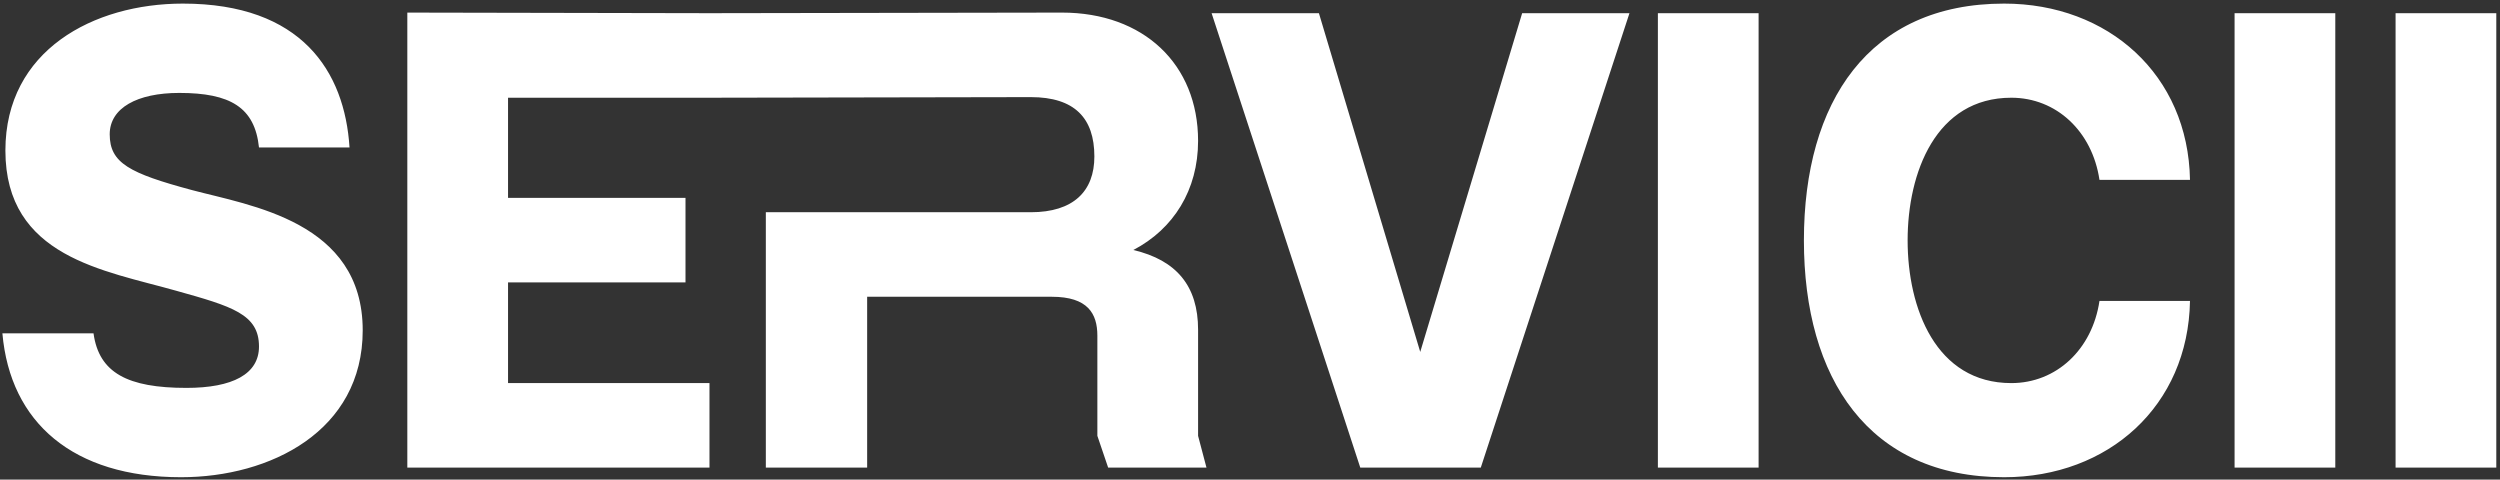 <svg width="417" height="80" viewBox="0 0 417 80" fill="none" xmlns="http://www.w3.org/2000/svg">
<rect x="0" y="0" width="417" height="80" fill="#333333" stroke="none"/>
<path d="M32 31.7C41.7 34.3 60.5 36.9 60.5 55.1C60.5 71.9 45.1 79.6 30.2 79.6C12.2 79.6 1.7 70.5 0.4 55.6H15.6C16.5 62.2 21.3 64.7 31.1 64.7C38.8 64.7 43.2 62.4 43.2 57.8C43.2 52.4 38.7 51.1 29.4 48.5C17.4 45.1 0.9 42.9 0.9 25.1C0.9 8.4 15.6 0.6 30.5 0.6C50.3 0.6 57.5 11.9 58.3 24.6H43.2C42.5 17.9 38.4 15.5 29.9 15.5C22.9 15.5 18.3 18 18.3 22.4C18.3 27.2 21.6 28.9 32 31.7ZM118.341 78H67.941V2.1L118.341 2.2L177.141 2.1C190.741 2.1 199.841 10.7 199.841 23.5C199.841 31.7 195.741 38.2 189.041 41.7C196.241 43.4 199.841 47.7 199.841 55V72.7L201.241 78H184.841L183.041 72.7V56C183.041 52.3 181.441 49.5 175.441 49.5H144.641V78H127.741V35.4H171.941C179.041 35.4 182.541 31.9 182.541 26.1C182.541 19.7 179.241 16.2 171.941 16.2L118.341 16.3H84.741V33H114.341V47.1H84.741V63.9H118.341V78ZM226.895 78L202.095 2.2H219.995L236.895 58.7L253.895 2.2H271.795L246.995 78H226.895ZM293.335 78H276.535V2.2H293.335V78ZM334.291 79.6C311.691 79.6 300.891 63.1 300.891 40.1C300.891 17 311.691 0.6 334.291 0.6C351.691 0.6 364.991 12.5 365.291 30H350.191C348.991 21.9 342.991 16.3 335.491 16.3C322.891 16.3 318.191 28.8 318.191 40.1C318.191 51.4 322.891 63.9 335.491 63.9C342.991 63.9 348.991 58.3 350.191 50.2H365.291C364.991 67.7 351.691 79.6 334.291 79.6ZM389.527 78H372.727V2.2H389.527V78ZM416.382 78H399.582V2.2H416.382V78Z" fill="white"/>
</svg>
